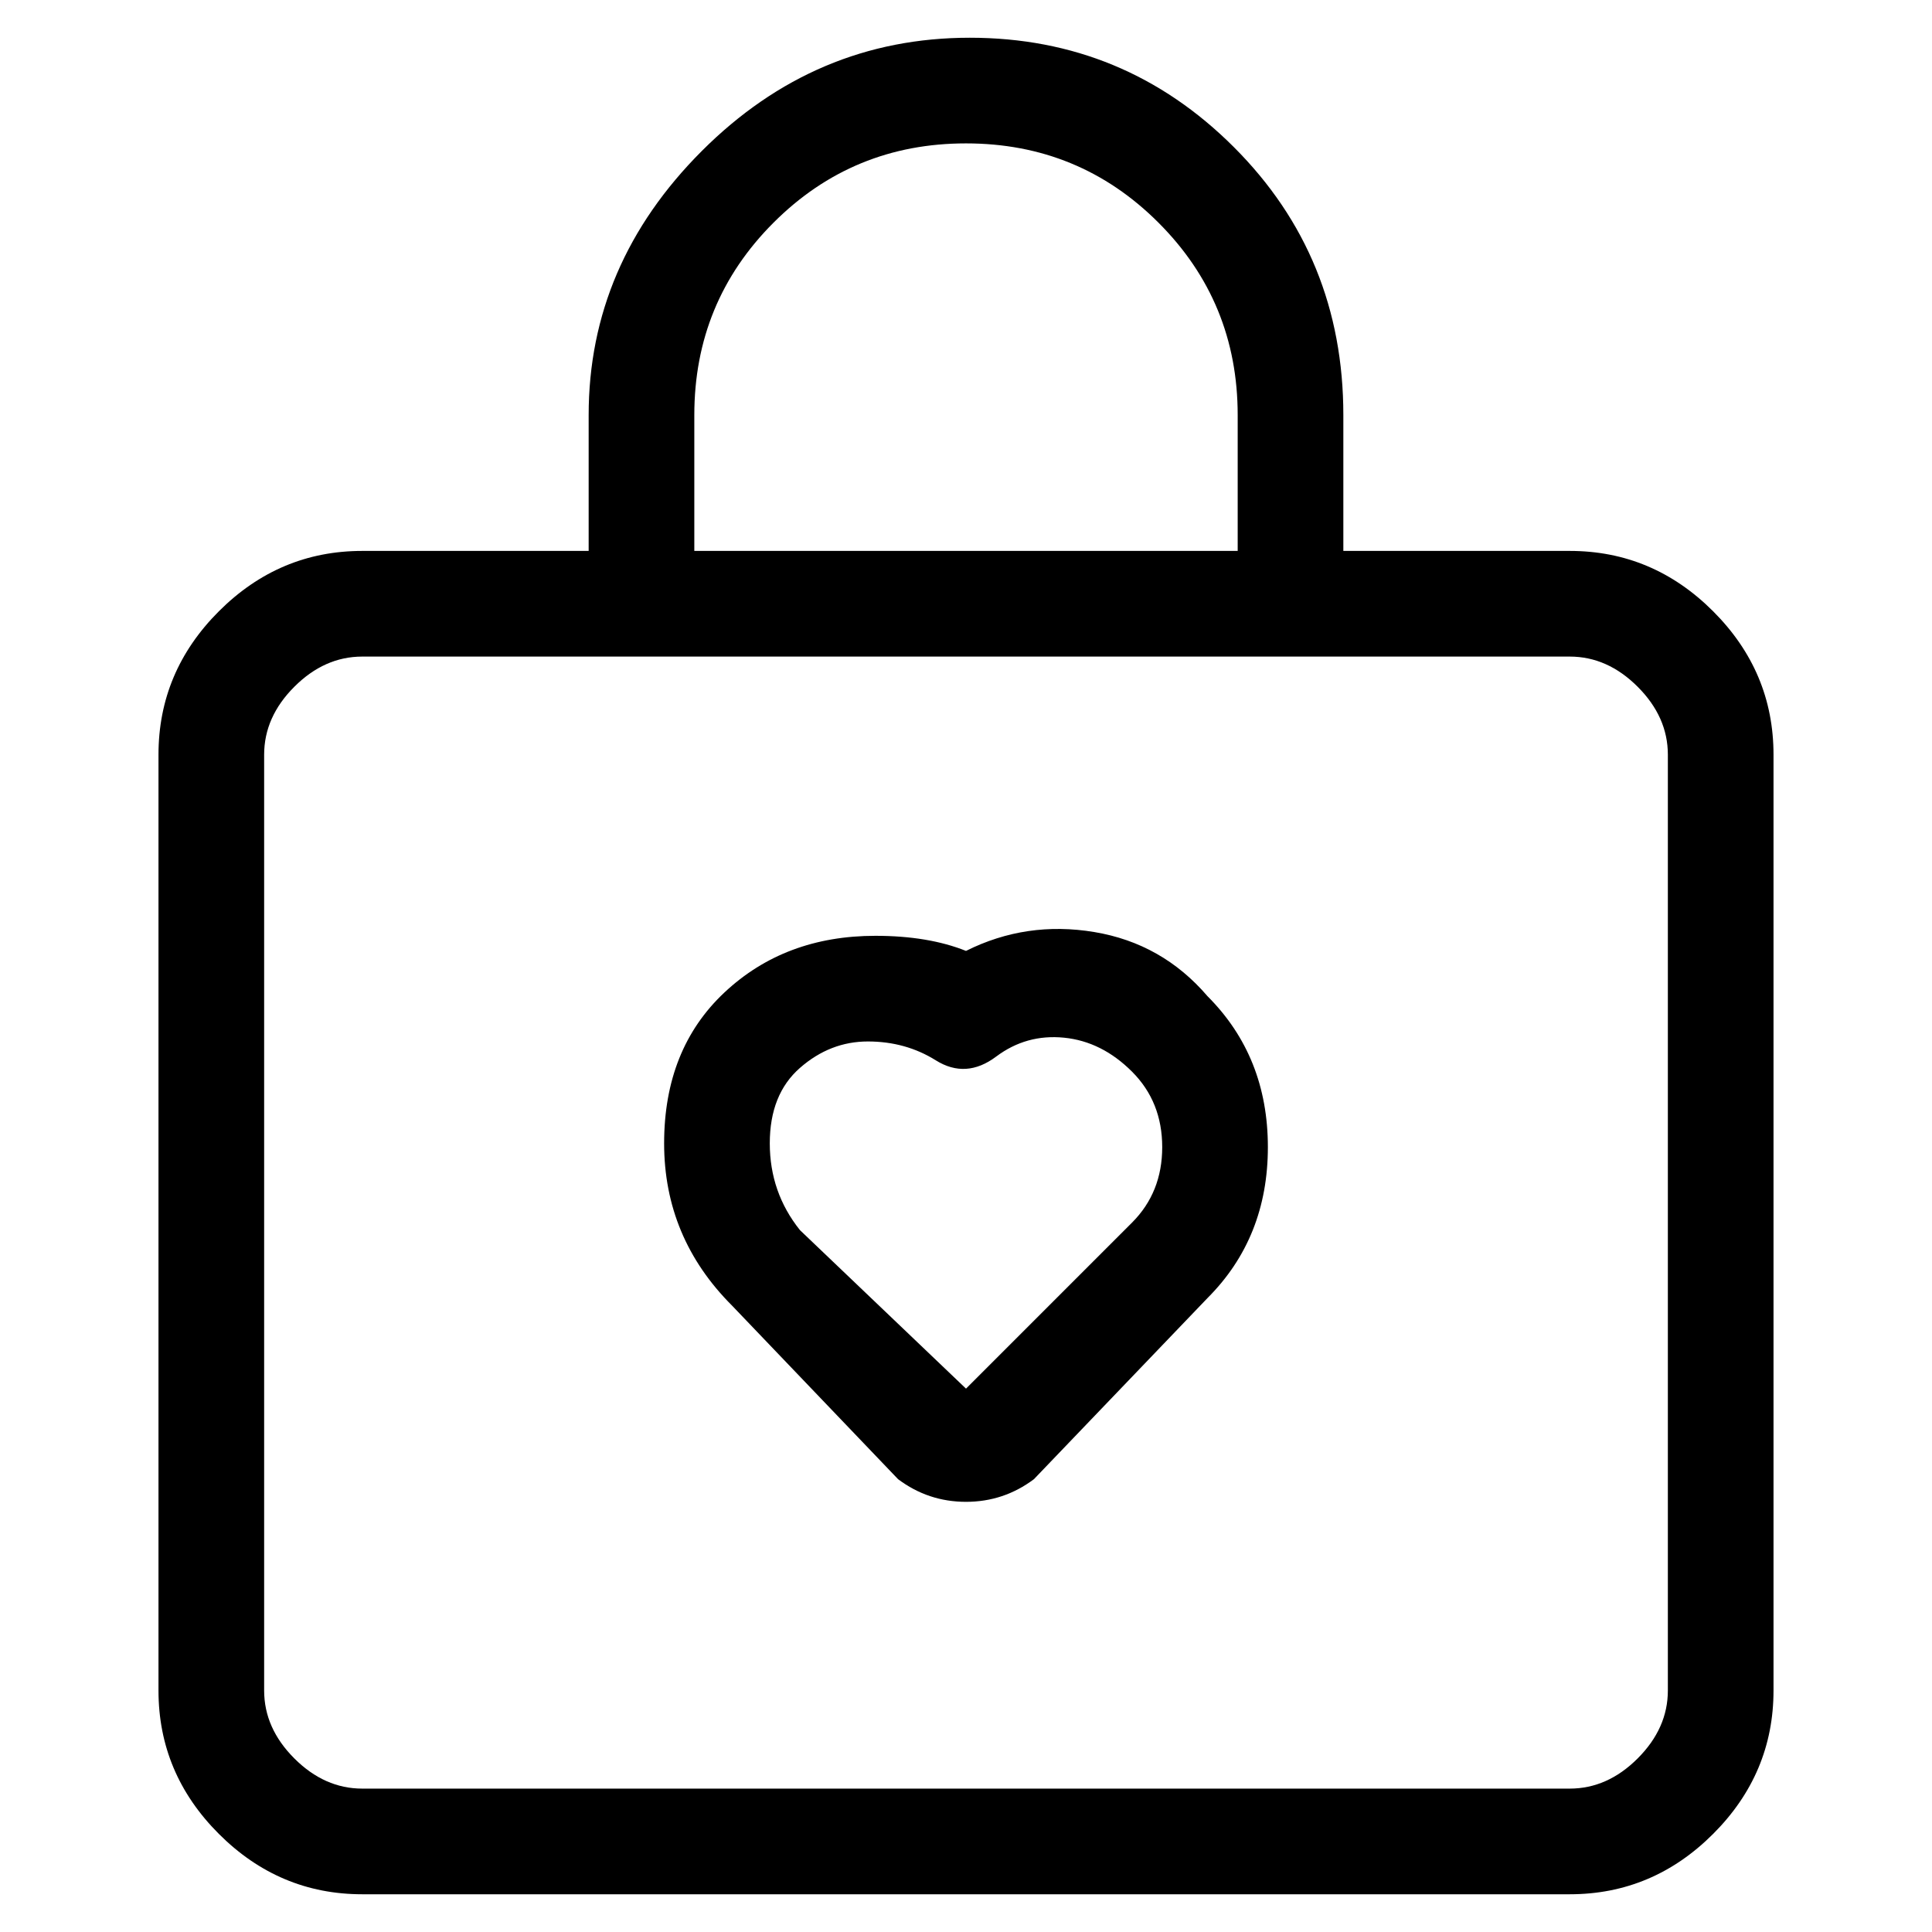 <svg viewBox="0 0 256 256" xmlns="http://www.w3.org/2000/svg">
  <path transform="scale(1, -1) translate(0, -256)" fill="currentColor" d="M128 130q-5 2 -12 2q-12 0 -20 -7.5t-8 -20t9 -21.5l22 -23q4 -3 9 -3t9 3l23 24q8 8 8 20t-8 20q-6 7 -15 8.5t-17 -2.5zM150 94l-22 -22l-22 21q-4 5 -4 11.5t4 10t9 3.5t9 -2.5t8 0.5t9 2.5t9 -4.5t4 -10t-4 -10zM208 183h-30v18q0 21 -14.5 35.5t-35 14.5t-35.5 -15 t-15 -35v-18h-30q-11 0 -19 -8t-8 -19v-124q0 -11 8 -19t19 -8h160q11 0 19 8t8 19v124q0 11 -8 19t-19 8zM92 201q0 15 10.5 25.5t25.5 10.5t25.5 -10.5t10.5 -25.5v-18h-72v18zM221 32q0 -5 -4 -9t-9 -4h-160q-5 0 -9 4t-4 9v124q0 5 4 9t9 4h160q5 0 9 -4t4 -9v-124z" />
</svg>